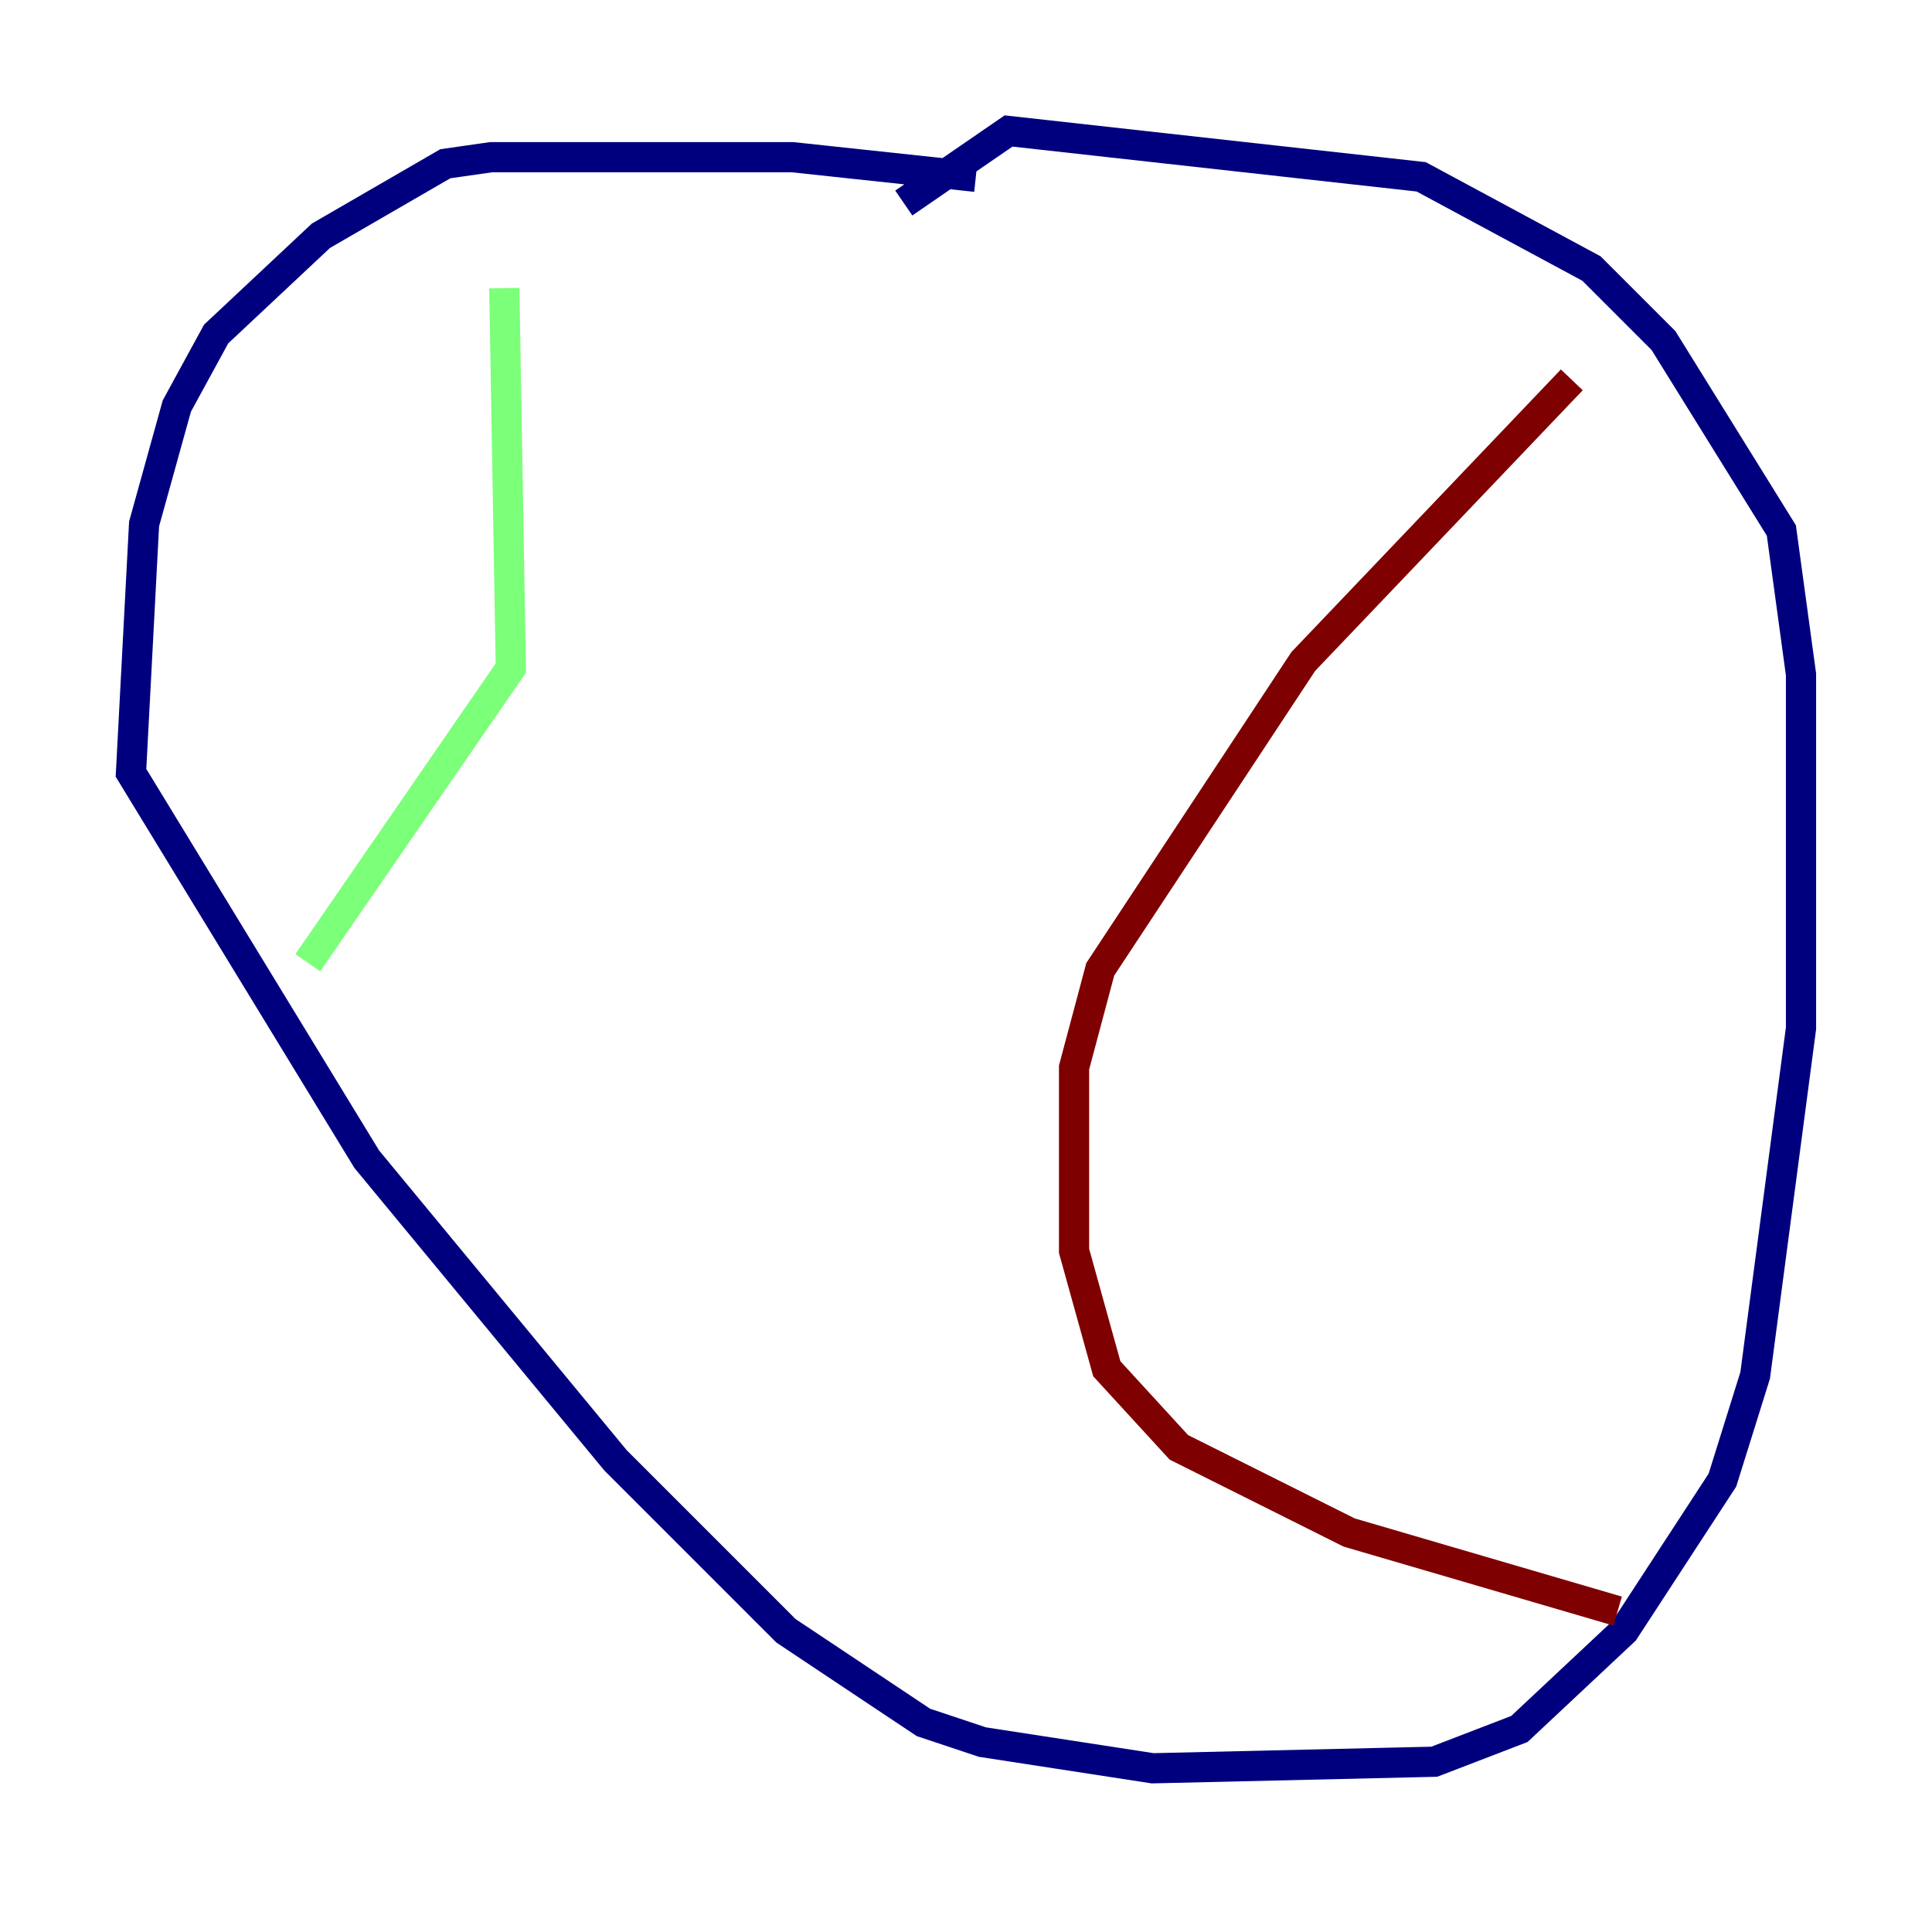 <?xml version="1.0" encoding="utf-8" ?>
<svg baseProfile="tiny" height="128" version="1.2" viewBox="0,0,128,128" width="128" xmlns="http://www.w3.org/2000/svg" xmlns:ev="http://www.w3.org/2001/xml-events" xmlns:xlink="http://www.w3.org/1999/xlink"><defs /><polyline fill="none" points="64.651,11.715 52.502,10.414 32.542,10.414 29.505,10.848 21.261,15.62 14.319,22.129 11.715,26.902 9.546,34.712 8.678,51.2 24.298,76.8 40.786,96.759 52.068,108.041 61.18,114.115 65.085,115.417 76.366,117.153 95.024,116.719 100.664,114.549 107.607,108.041 114.115,98.061 116.285,91.119 119.322,68.122 119.322,44.691 118.02,35.146 110.21,22.563 105.437,17.79 94.156,11.715 66.82,8.678 59.878,13.451" stroke="#00007f" stroke-width="2" /><polyline fill="none" points="33.41,19.091 33.844,44.258 20.393,63.783" stroke="#7cff79" stroke-width="2" /><polyline fill="none" points="104.136,25.166 86.346,43.824 72.895,64.217 71.159,70.725 71.159,82.875 73.329,90.685 78.102,95.891 89.383,101.532 107.173,106.739" stroke="#7f0000" stroke-width="2" /></svg>